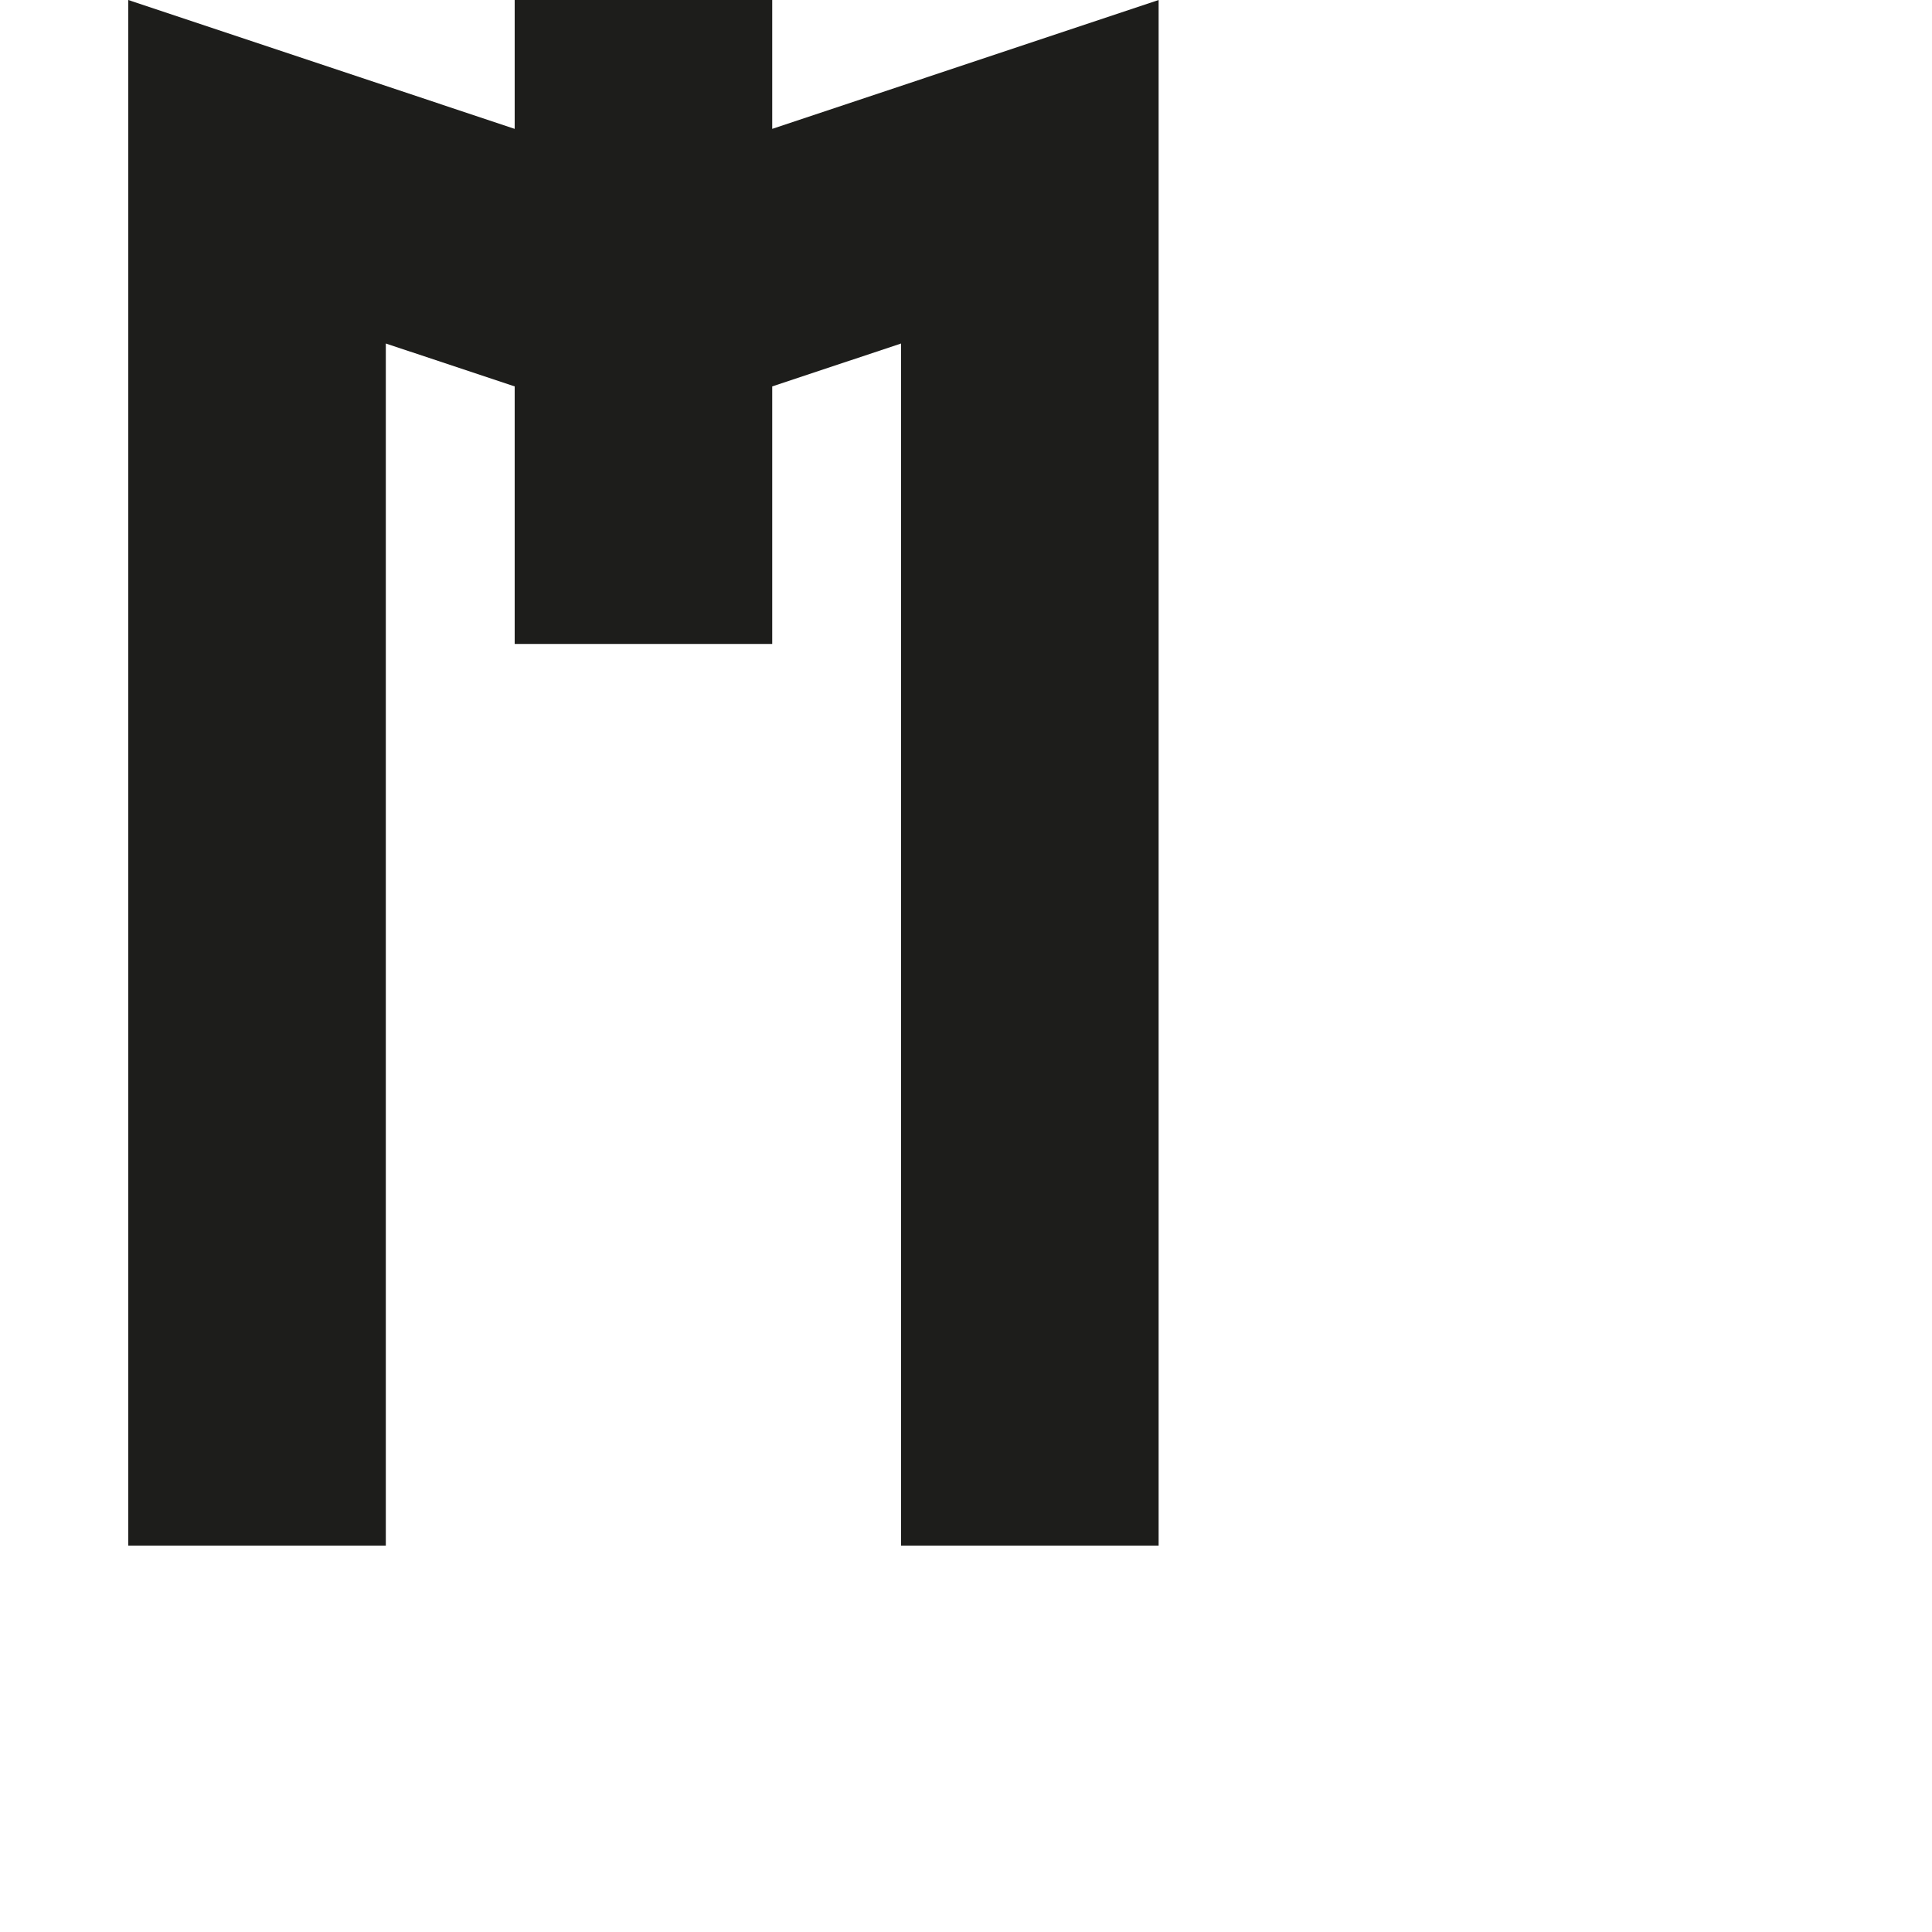 <?xml version="1.0" encoding="utf-8"?>
<!-- Generator: Adobe Illustrator 19.2.1, SVG Export Plug-In . SVG Version: 6.00 Build 0)  -->
<svg version="1.1" id="Calque_1" xmlns="http://www.w3.org/2000/svg" xmlns:xlink="http://www.w3.org/1999/xlink" x="0px" y="0px"
	 viewBox="0 0 1000 1000" style="enable-background:new 0 0 1000 1000;" xml:space="preserve">
<style type="text/css">
	.st0{fill:#1D1D1B;}
</style>
<polygon class="st0" points="399.7,0 266.4,0 266.4,66.7 66.4,0 66.4,800 199.7,800 199.7,177.8 266.4,200 266.4,333.3 399.7,333.3 
	399.7,200 466.4,177.8 466.4,800 599.7,800 599.7,0 399.7,66.7 "/>
</svg>
